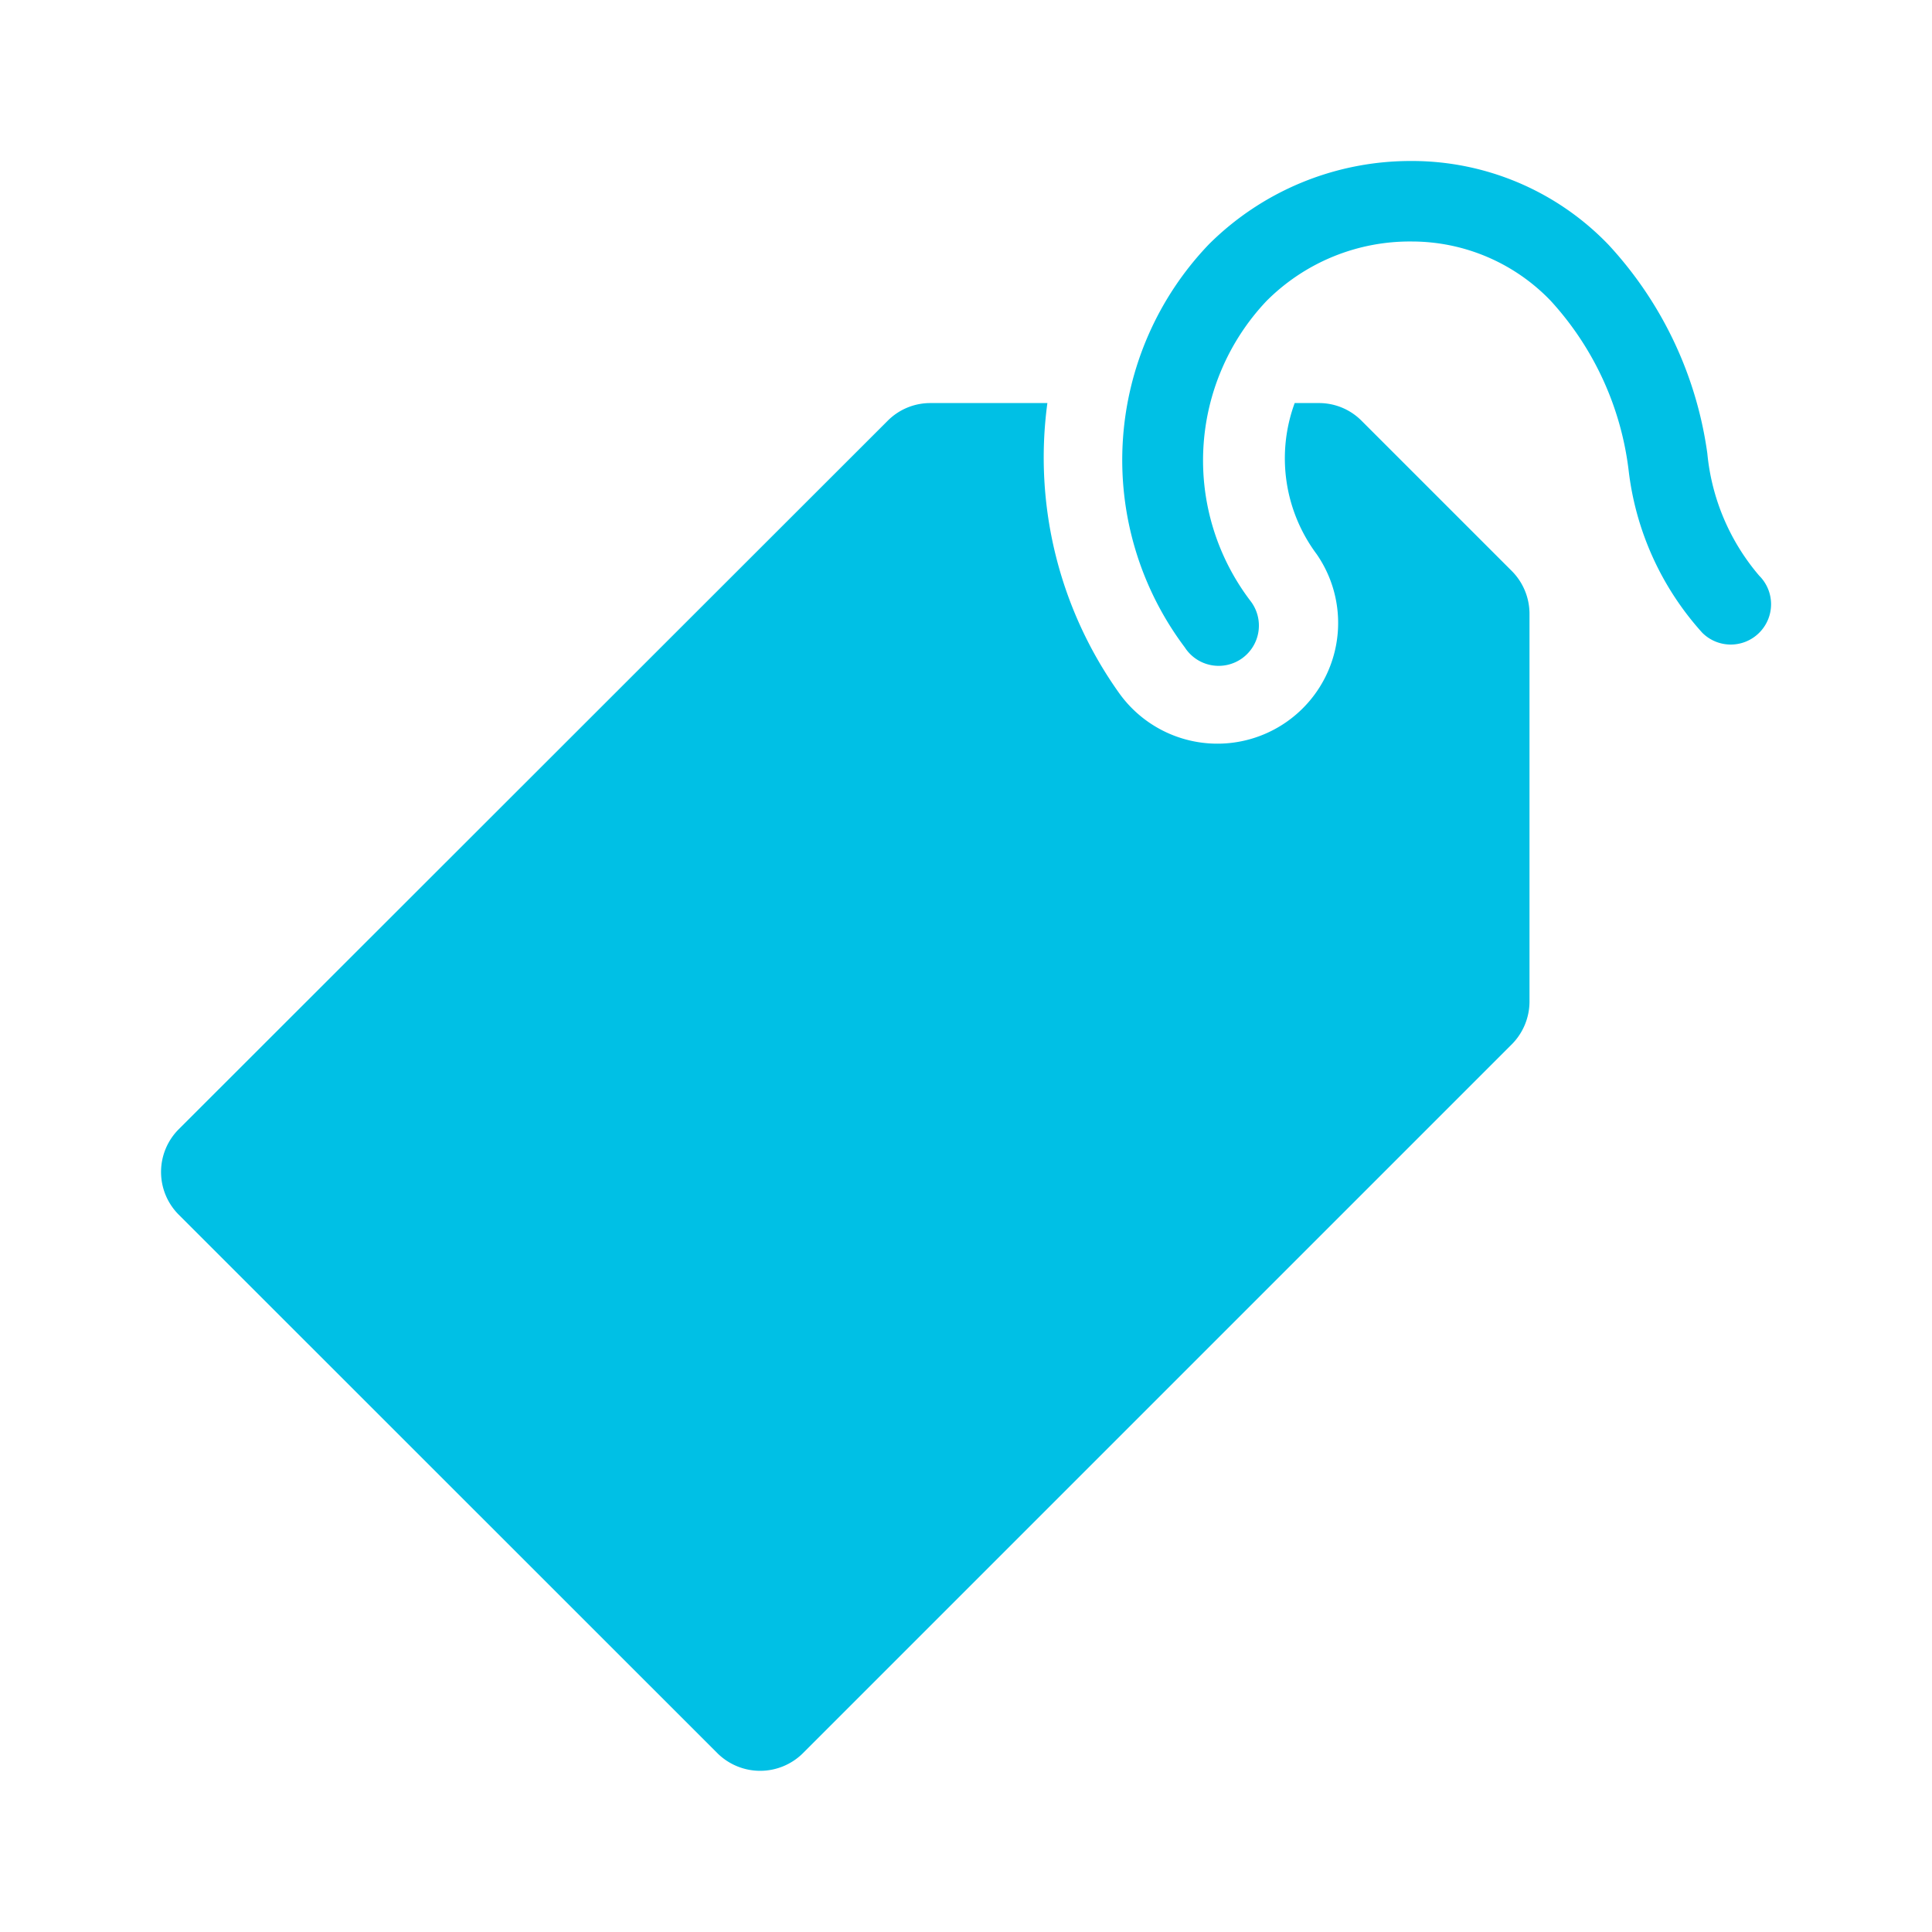<svg xmlns="http://www.w3.org/2000/svg" viewBox="0 0 24 24" fill="#00C0E5">
  <path d="M21.854 7.86a.5.5 0 01-.708 0 3.637 3.637 0 01-.915-2.021 3.789 3.789 0 00-.97-2.105A2.392 2.392 0 0017.543 3a2.515 2.515 0 00-1.811.74 2.882 2.882 0 00-.2 3.723.5.5 0 11-.814.579 3.874 3.874 0 01.3-5.008A3.55 3.55 0 0117.52 2h.033a3.384 3.384 0 012.428 1.04 4.778 4.778 0 011.228 2.592 2.735 2.735 0 00.645 1.52.5.5 0 010 .708zm-4.94-2.633a.745.745 0 00-.531-.22h-.3a1.991 1.991 0 00.273 1.877 1.5 1.5 0 01-2.445 1.738 5.041 5.041 0 01-.9-3.615h-1.452a.746.746 0 00-.532.22l-8.806 8.8a.751.751 0 000 1.063l6.691 6.689a.754.754 0 001.062 0l8.8-8.8a.756.756 0 00.226-.533V7.623a.754.754 0 00-.221-.531z"/>
</svg>
